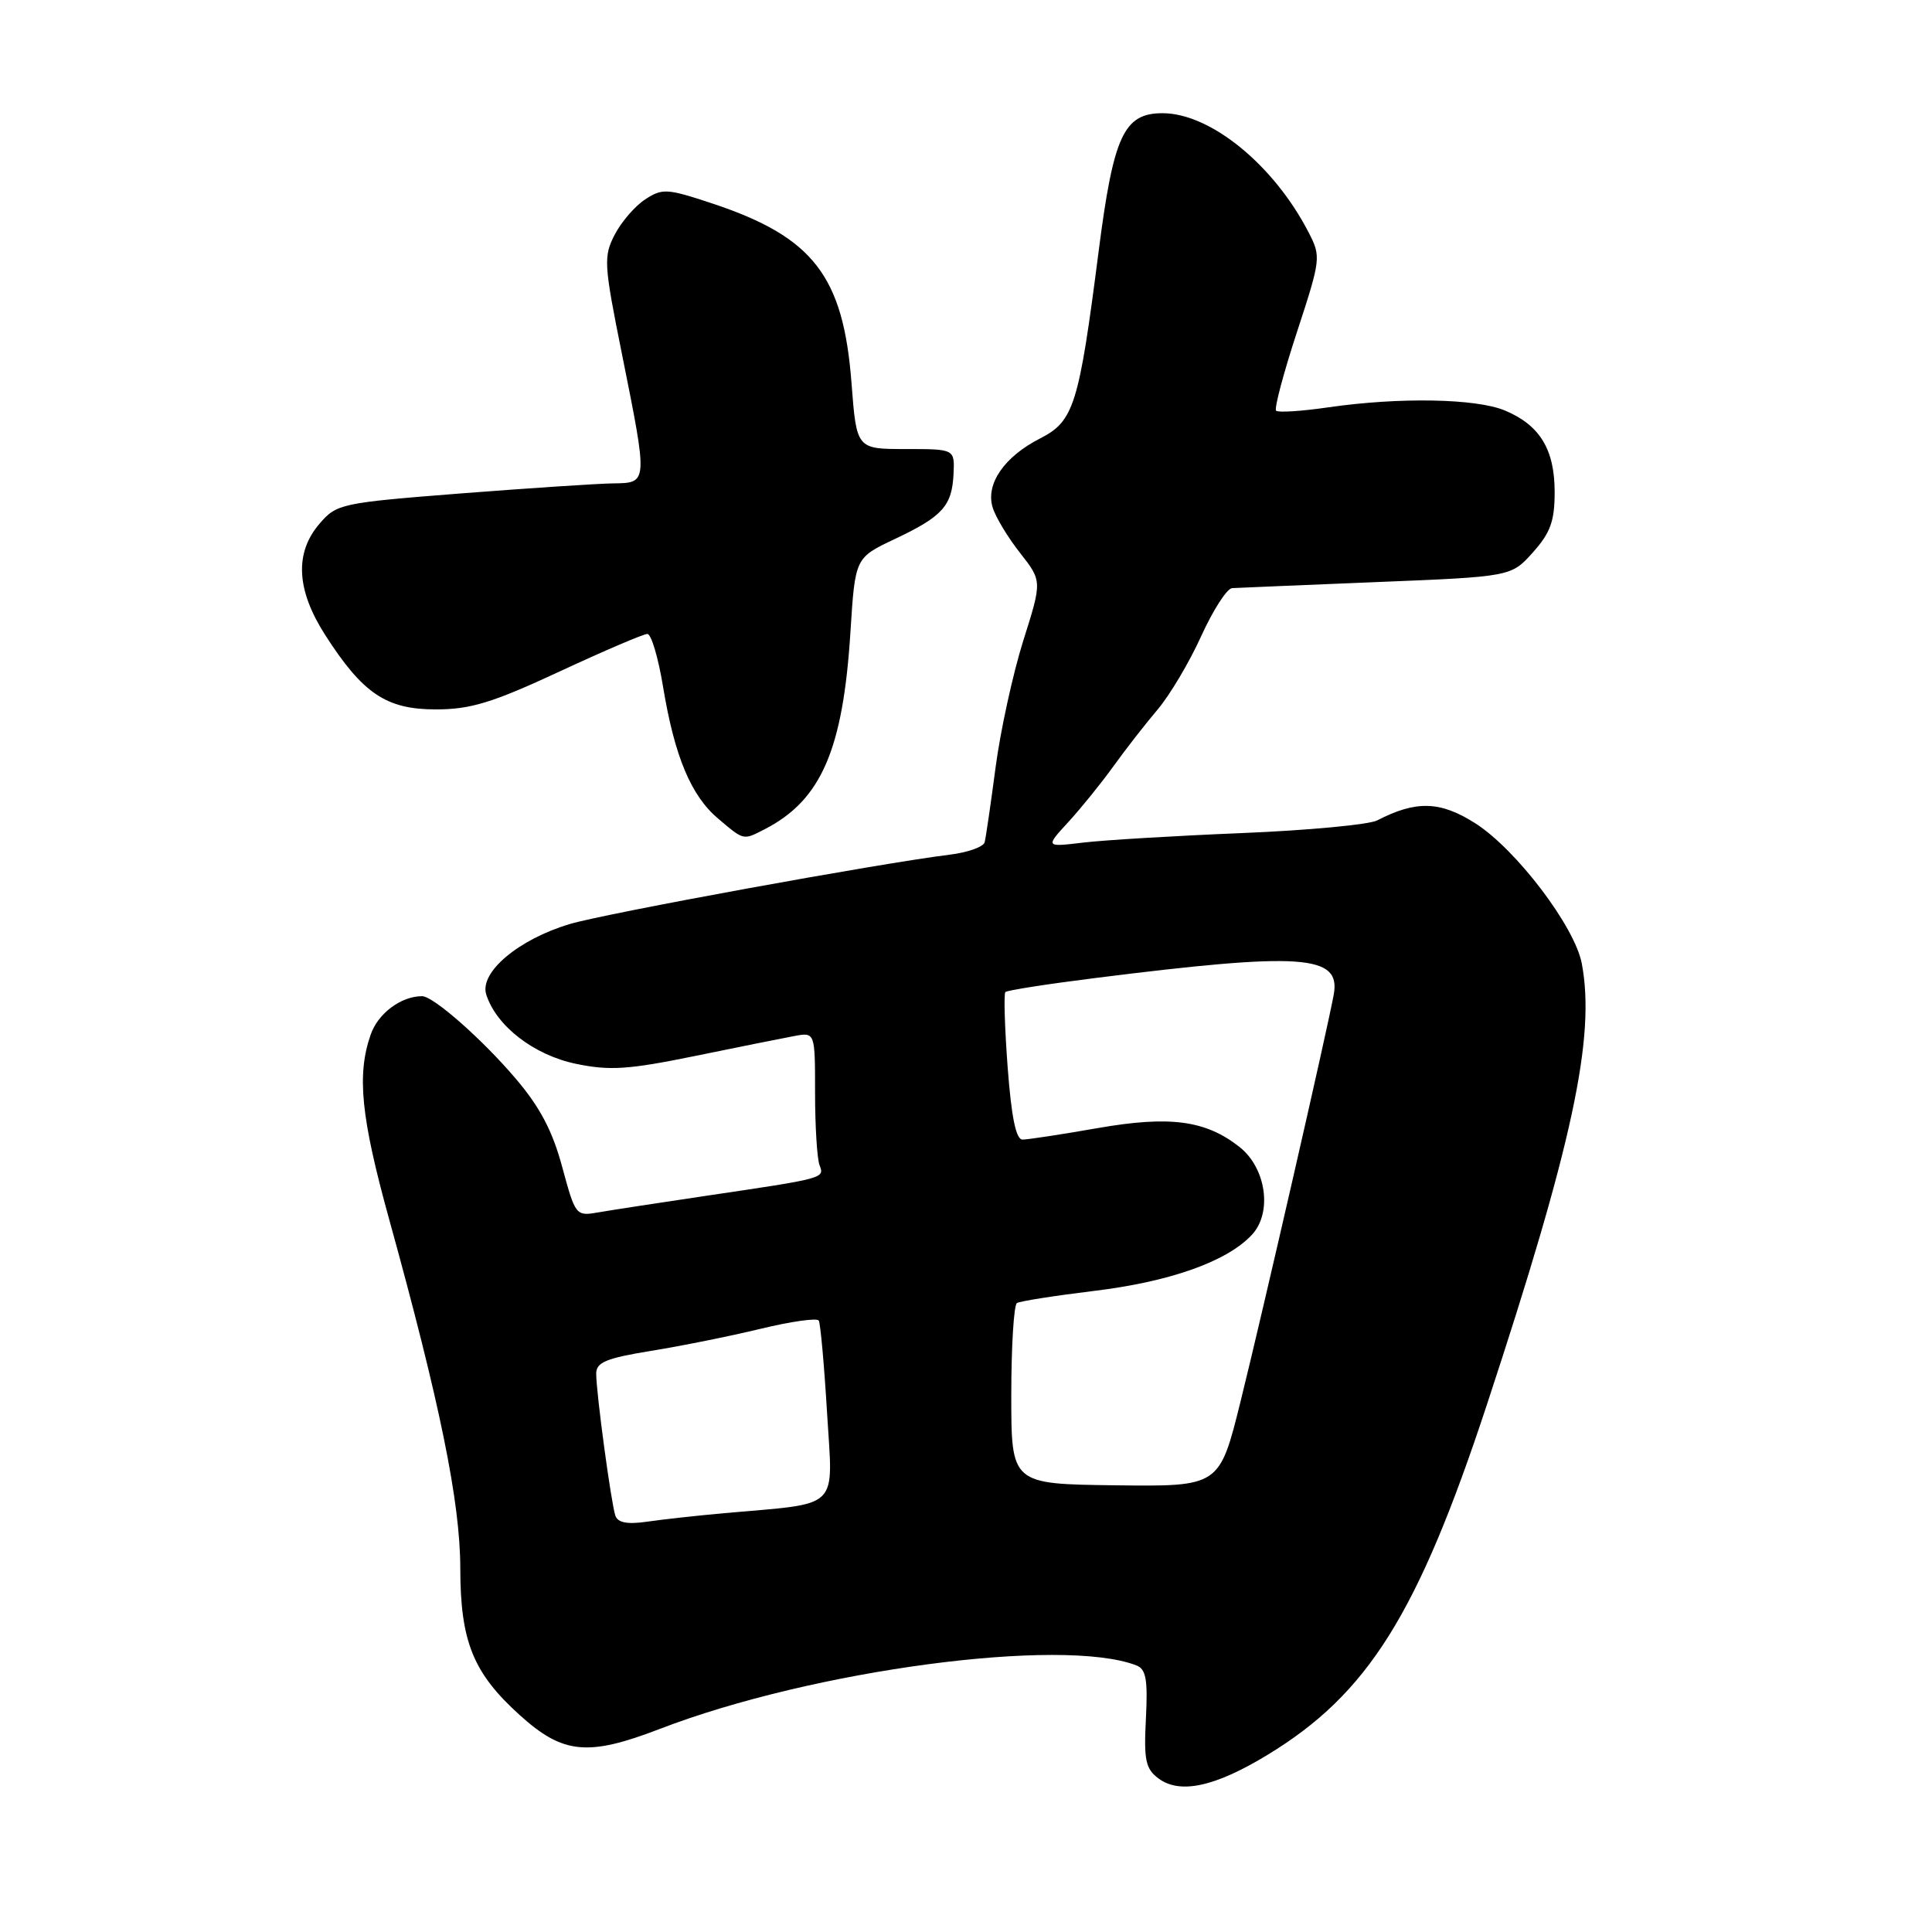 <?xml version="1.0" encoding="UTF-8" standalone="no"?>
<!DOCTYPE svg PUBLIC "-//W3C//DTD SVG 1.1//EN" "http://www.w3.org/Graphics/SVG/1.1/DTD/svg11.dtd" >
<svg xmlns="http://www.w3.org/2000/svg" xmlns:xlink="http://www.w3.org/1999/xlink" version="1.1" viewBox="0 0 256 256">
 <g >
 <path fill="currentColor"
d=" M 167.95 232.53 C 181.27 224.44 187.87 213.89 197.02 186.13 C 208.38 151.63 211.43 137.45 209.60 127.69 C 208.68 122.78 200.88 112.51 195.45 109.07 C 190.82 106.13 187.63 106.05 182.48 108.71 C 181.39 109.27 173.30 110.03 164.50 110.39 C 155.70 110.75 146.25 111.32 143.50 111.65 C 138.50 112.25 138.50 112.25 141.60 108.88 C 143.30 107.02 145.98 103.70 147.56 101.50 C 149.14 99.30 151.76 95.94 153.38 94.03 C 155.00 92.12 157.61 87.73 159.17 84.28 C 160.74 80.83 162.58 77.97 163.26 77.93 C 163.94 77.89 172.54 77.53 182.37 77.13 C 200.24 76.41 200.24 76.41 203.12 73.19 C 205.44 70.60 206.00 69.04 206.00 65.21 C 206.00 59.55 204.04 56.33 199.40 54.39 C 195.58 52.80 185.45 52.61 176.04 53.97 C 172.48 54.49 169.35 54.69 169.09 54.42 C 168.82 54.15 170.06 49.47 171.85 44.01 C 175.02 34.33 175.06 34.01 173.40 30.80 C 168.80 21.86 160.39 15.00 154.04 15.00 C 148.91 15.00 147.54 17.97 145.57 33.34 C 142.96 53.68 142.30 55.81 137.83 58.09 C 133.08 60.51 130.60 64.10 131.52 67.20 C 131.89 68.47 133.53 71.19 135.15 73.25 C 138.09 76.99 138.09 76.99 135.58 84.92 C 134.21 89.29 132.56 96.83 131.92 101.68 C 131.28 106.53 130.63 111.00 130.47 111.61 C 130.30 112.22 128.22 112.96 125.83 113.25 C 116.57 114.39 80.24 121.02 75.50 122.44 C 68.69 124.47 63.50 128.85 64.43 131.78 C 65.76 135.95 70.74 139.80 76.31 140.96 C 80.78 141.89 83.26 141.73 92.06 139.93 C 97.80 138.75 103.74 137.56 105.25 137.28 C 108.00 136.77 108.00 136.77 108.00 144.80 C 108.00 149.22 108.27 153.53 108.59 154.38 C 109.27 156.14 109.33 156.12 93.50 158.46 C 87.45 159.36 81.10 160.33 79.38 160.63 C 76.29 161.17 76.26 161.13 74.49 154.61 C 73.20 149.82 71.52 146.65 68.28 142.86 C 63.83 137.64 57.41 132.00 55.93 132.00 C 53.15 132.00 50.10 134.27 49.12 137.08 C 47.26 142.41 47.82 148.02 51.57 161.58 C 58.31 185.96 60.98 199.04 60.99 207.79 C 61.00 217.51 62.69 221.68 68.87 227.26 C 74.60 232.44 77.89 232.76 87.43 229.09 C 107.71 221.28 140.71 216.88 150.57 220.67 C 151.86 221.16 152.10 222.54 151.84 227.72 C 151.55 233.23 151.80 234.38 153.50 235.65 C 156.34 237.77 160.98 236.77 167.95 232.53 Z  M 101.32 109.88 C 108.81 106.03 111.71 99.36 112.69 83.71 C 113.31 73.91 113.31 73.91 118.55 71.43 C 124.90 68.43 126.15 67.04 126.35 62.78 C 126.50 59.50 126.50 59.50 120.00 59.50 C 113.50 59.50 113.50 59.50 112.83 50.77 C 111.75 36.57 107.76 31.41 94.41 26.97 C 88.39 24.97 87.76 24.93 85.49 26.42 C 84.14 27.30 82.32 29.41 81.45 31.10 C 79.95 34.00 80.01 35.00 82.43 47.00 C 85.86 64.11 85.87 63.99 81.25 64.05 C 79.19 64.08 70.12 64.68 61.09 65.38 C 45.19 66.63 44.61 66.75 42.34 69.39 C 39.01 73.27 39.26 78.17 43.10 84.16 C 48.08 91.91 51.18 94.00 57.74 94.00 C 62.35 94.00 65.23 93.12 74.10 89.00 C 80.01 86.25 85.27 84.00 85.78 84.00 C 86.29 84.00 87.23 87.15 87.86 91.01 C 89.39 100.26 91.57 105.46 95.19 108.50 C 98.61 111.39 98.45 111.35 101.32 109.88 Z  M 81.54 200.84 C 80.98 199.20 79.00 184.56 79.00 182.02 C 79.00 180.51 80.31 179.97 86.25 179.00 C 90.24 178.36 96.78 177.04 100.79 176.07 C 104.80 175.10 108.26 174.61 108.49 174.98 C 108.71 175.34 109.21 180.85 109.59 187.21 C 110.37 200.27 111.56 199.11 96.00 200.50 C 92.42 200.82 87.81 201.33 85.75 201.63 C 83.13 202.01 81.87 201.77 81.54 200.84 Z  M 134.00 184.88 C 134.00 178.41 134.34 172.91 134.75 172.66 C 135.16 172.41 139.73 171.69 144.91 171.06 C 155.02 169.84 162.56 167.17 165.87 163.63 C 168.62 160.71 167.79 154.77 164.23 151.97 C 159.74 148.44 155.02 147.81 145.44 149.48 C 140.66 150.32 136.18 151.00 135.49 151.00 C 134.62 151.00 134.02 148.04 133.52 141.43 C 133.13 136.17 132.99 131.68 133.22 131.45 C 133.45 131.22 138.78 130.39 145.07 129.60 C 172.52 126.15 177.68 126.50 176.73 131.77 C 175.89 136.42 167.31 173.89 164.37 185.74 C 161.58 196.98 161.58 196.98 147.79 196.81 C 134.00 196.64 134.00 196.64 134.00 184.88 Z "/>
</g>
</svg>